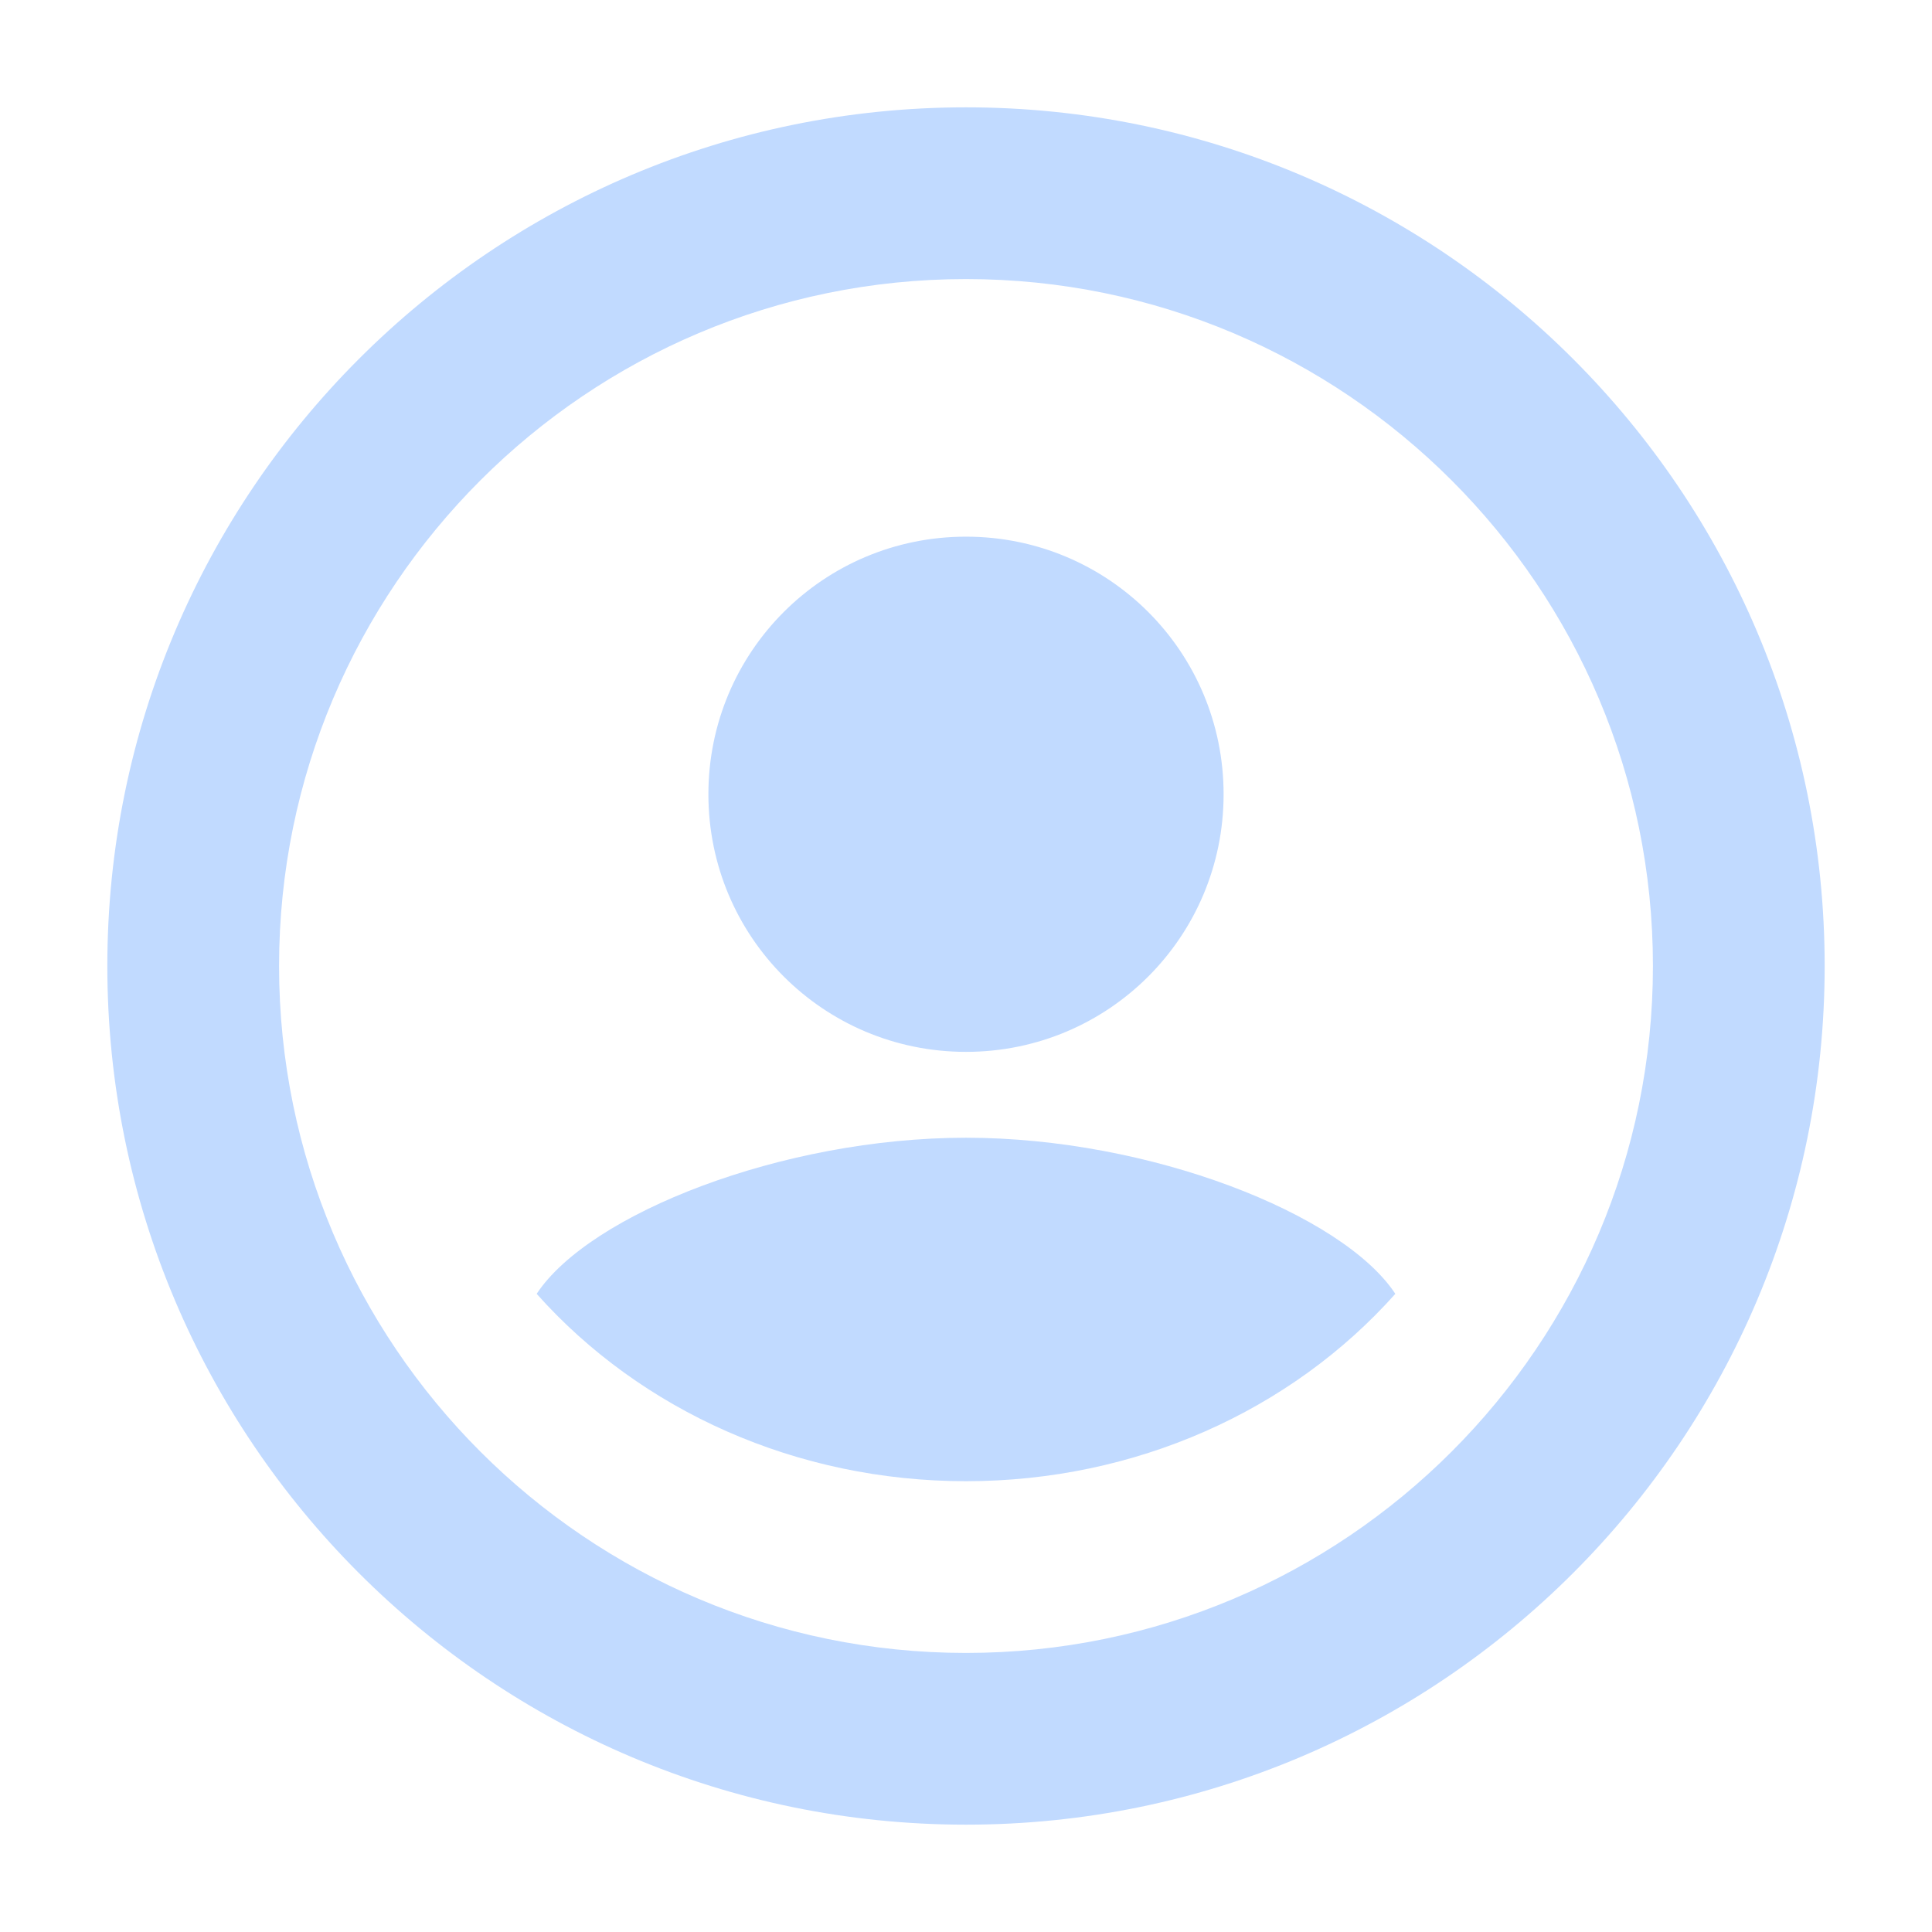 <svg t="1693992758841" class="icon" viewBox="0 0 1024 1024" version="1.1" xmlns="http://www.w3.org/2000/svg" p-id="1050" width="40" height="40"><path d="M512 56.889c251.221 0 455.111 203.89 455.111 455.111s-203.89 455.111-455.111 455.111S56.889 763.221 56.889 512 260.779 56.889 512 56.889z m0 91.022c-200.932 0-364.089 163.157-364.089 364.089s163.157 364.089 364.089 364.089 364.089-163.157 364.089-364.089-163.157-364.089-364.089-364.089z m0 637.156c-89.611 0-172.214-37.183-227.556-99.305 27.898-42.325 130.071-82.739 227.556-82.739s199.657 40.414 227.556 82.739C684.214 747.884 601.611 785.067 512 785.067z m0-500.622c75.548 0 136.533 60.985 136.533 136.533s-60.985 136.533-136.533 136.533-136.533-60.985-136.533-136.533 60.985-136.533 136.533-136.533z" fill="#c1daff" p-id="1051"></path></svg>